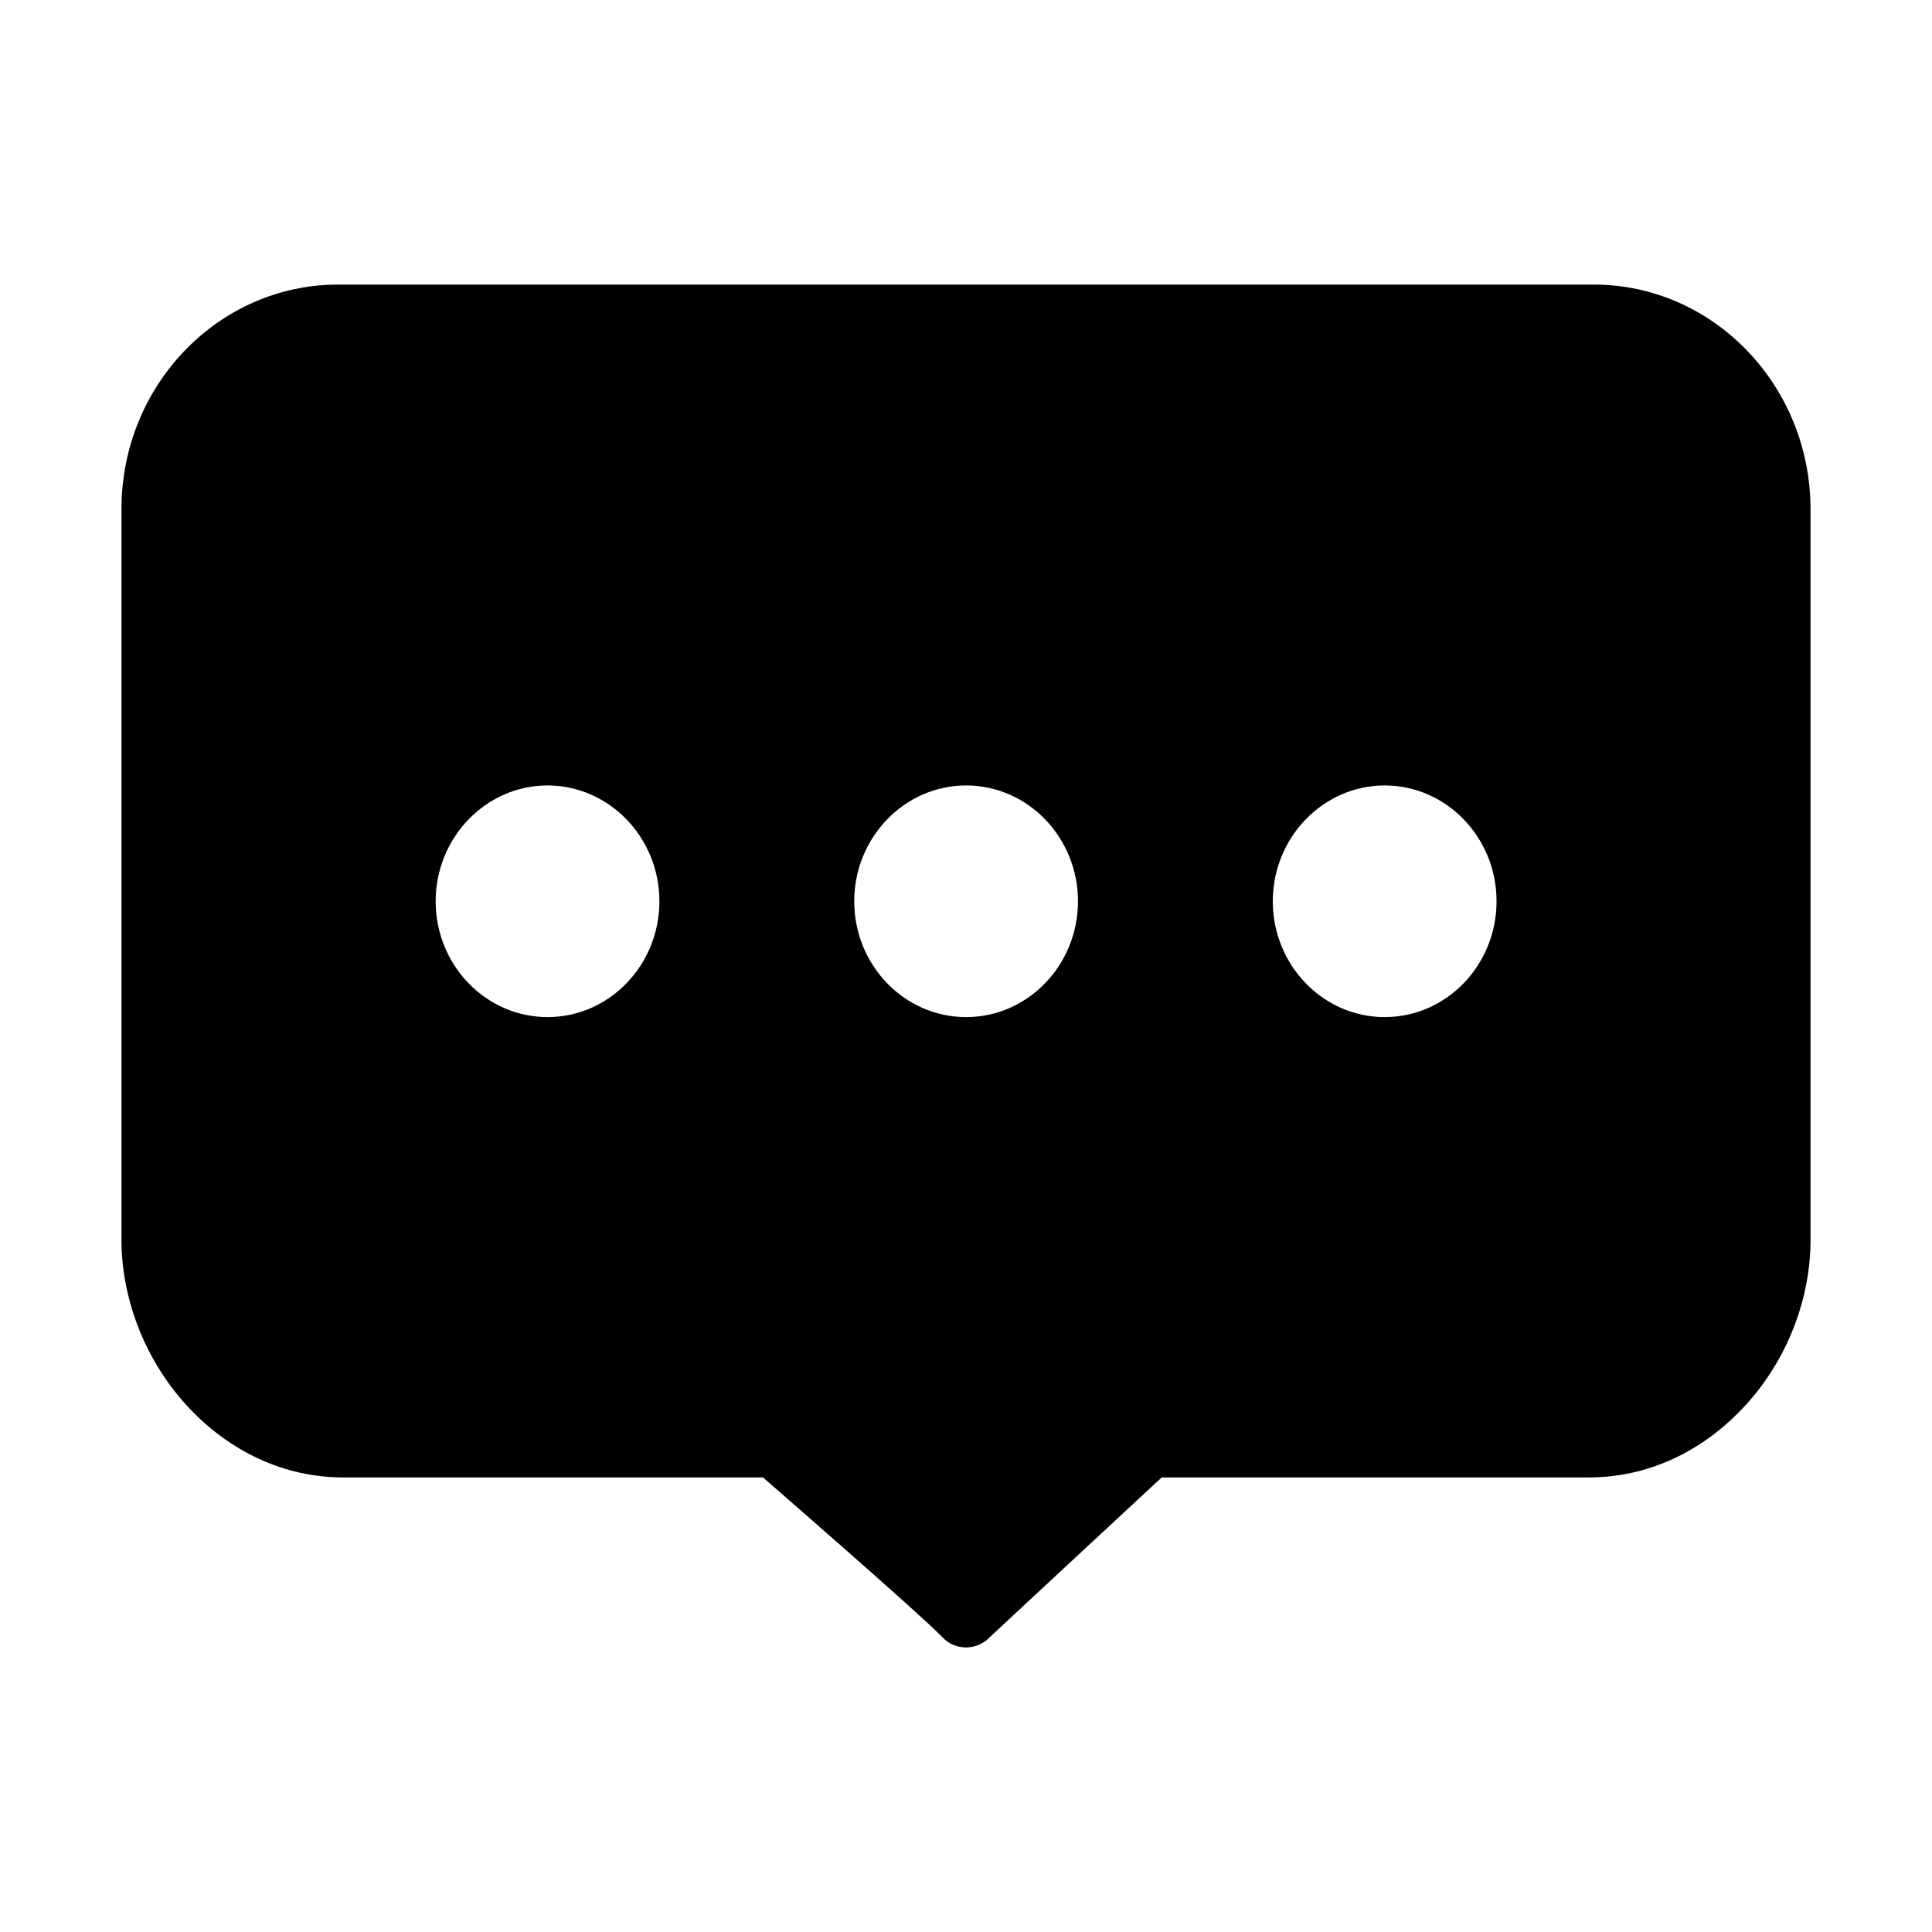 <?xml version="1.0" standalone="no"?><!DOCTYPE svg PUBLIC "-//W3C//DTD SVG 1.1//EN" "http://www.w3.org/Graphics/SVG/1.1/DTD/svg11.dtd"><svg t="1533274865962" class="icon" style="" viewBox="0 0 1024 1024" version="1.1" xmlns="http://www.w3.org/2000/svg" p-id="9506" xmlns:xlink="http://www.w3.org/1999/xlink" width="200" height="200"><defs><style type="text/css"></style></defs><path d="M844.666 150.83H179.224c-63.37 0-114.837 53.341-114.837 118.915v387.354c0 31.63 12.564 63.59 34.275 87.506 22.593 24.797 52.129 38.463 83.098 38.463h222.661l0.22 0.22s82.287 71.476 94.521 84.15l0.331 0.331c3.306 3.526 7.825 5.4 12.564 5.4s9.258-1.984 12.564-5.4l0.111-0.111c0.882-0.992 90.994-84.591 90.773-84.37l0.22-0.22h226.518c31.079 0 60.505-13.666 83.098-38.463 21.821-23.916 34.275-55.876 34.275-87.506V269.746c-0.111-65.574-51.578-118.915-114.948-118.915zM290.205 539.081c-32.732 0-59.292-27.553-59.292-61.386s26.67-61.386 59.292-61.386 59.292 27.553 59.292 61.386-26.561 61.386-59.292 61.386z m221.851 0c-32.732 0-59.292-27.553-59.292-61.386s26.67-61.386 59.292-61.386c32.732 0 59.292 27.553 59.292 61.386s-26.561 61.386-59.292 61.386z m221.851 0c-32.732 0-59.292-27.553-59.292-61.386s26.67-61.386 59.292-61.386c32.732 0 59.292 27.553 59.292 61.386s-26.561 61.386-59.292 61.386z" p-id="9507"></path></svg>